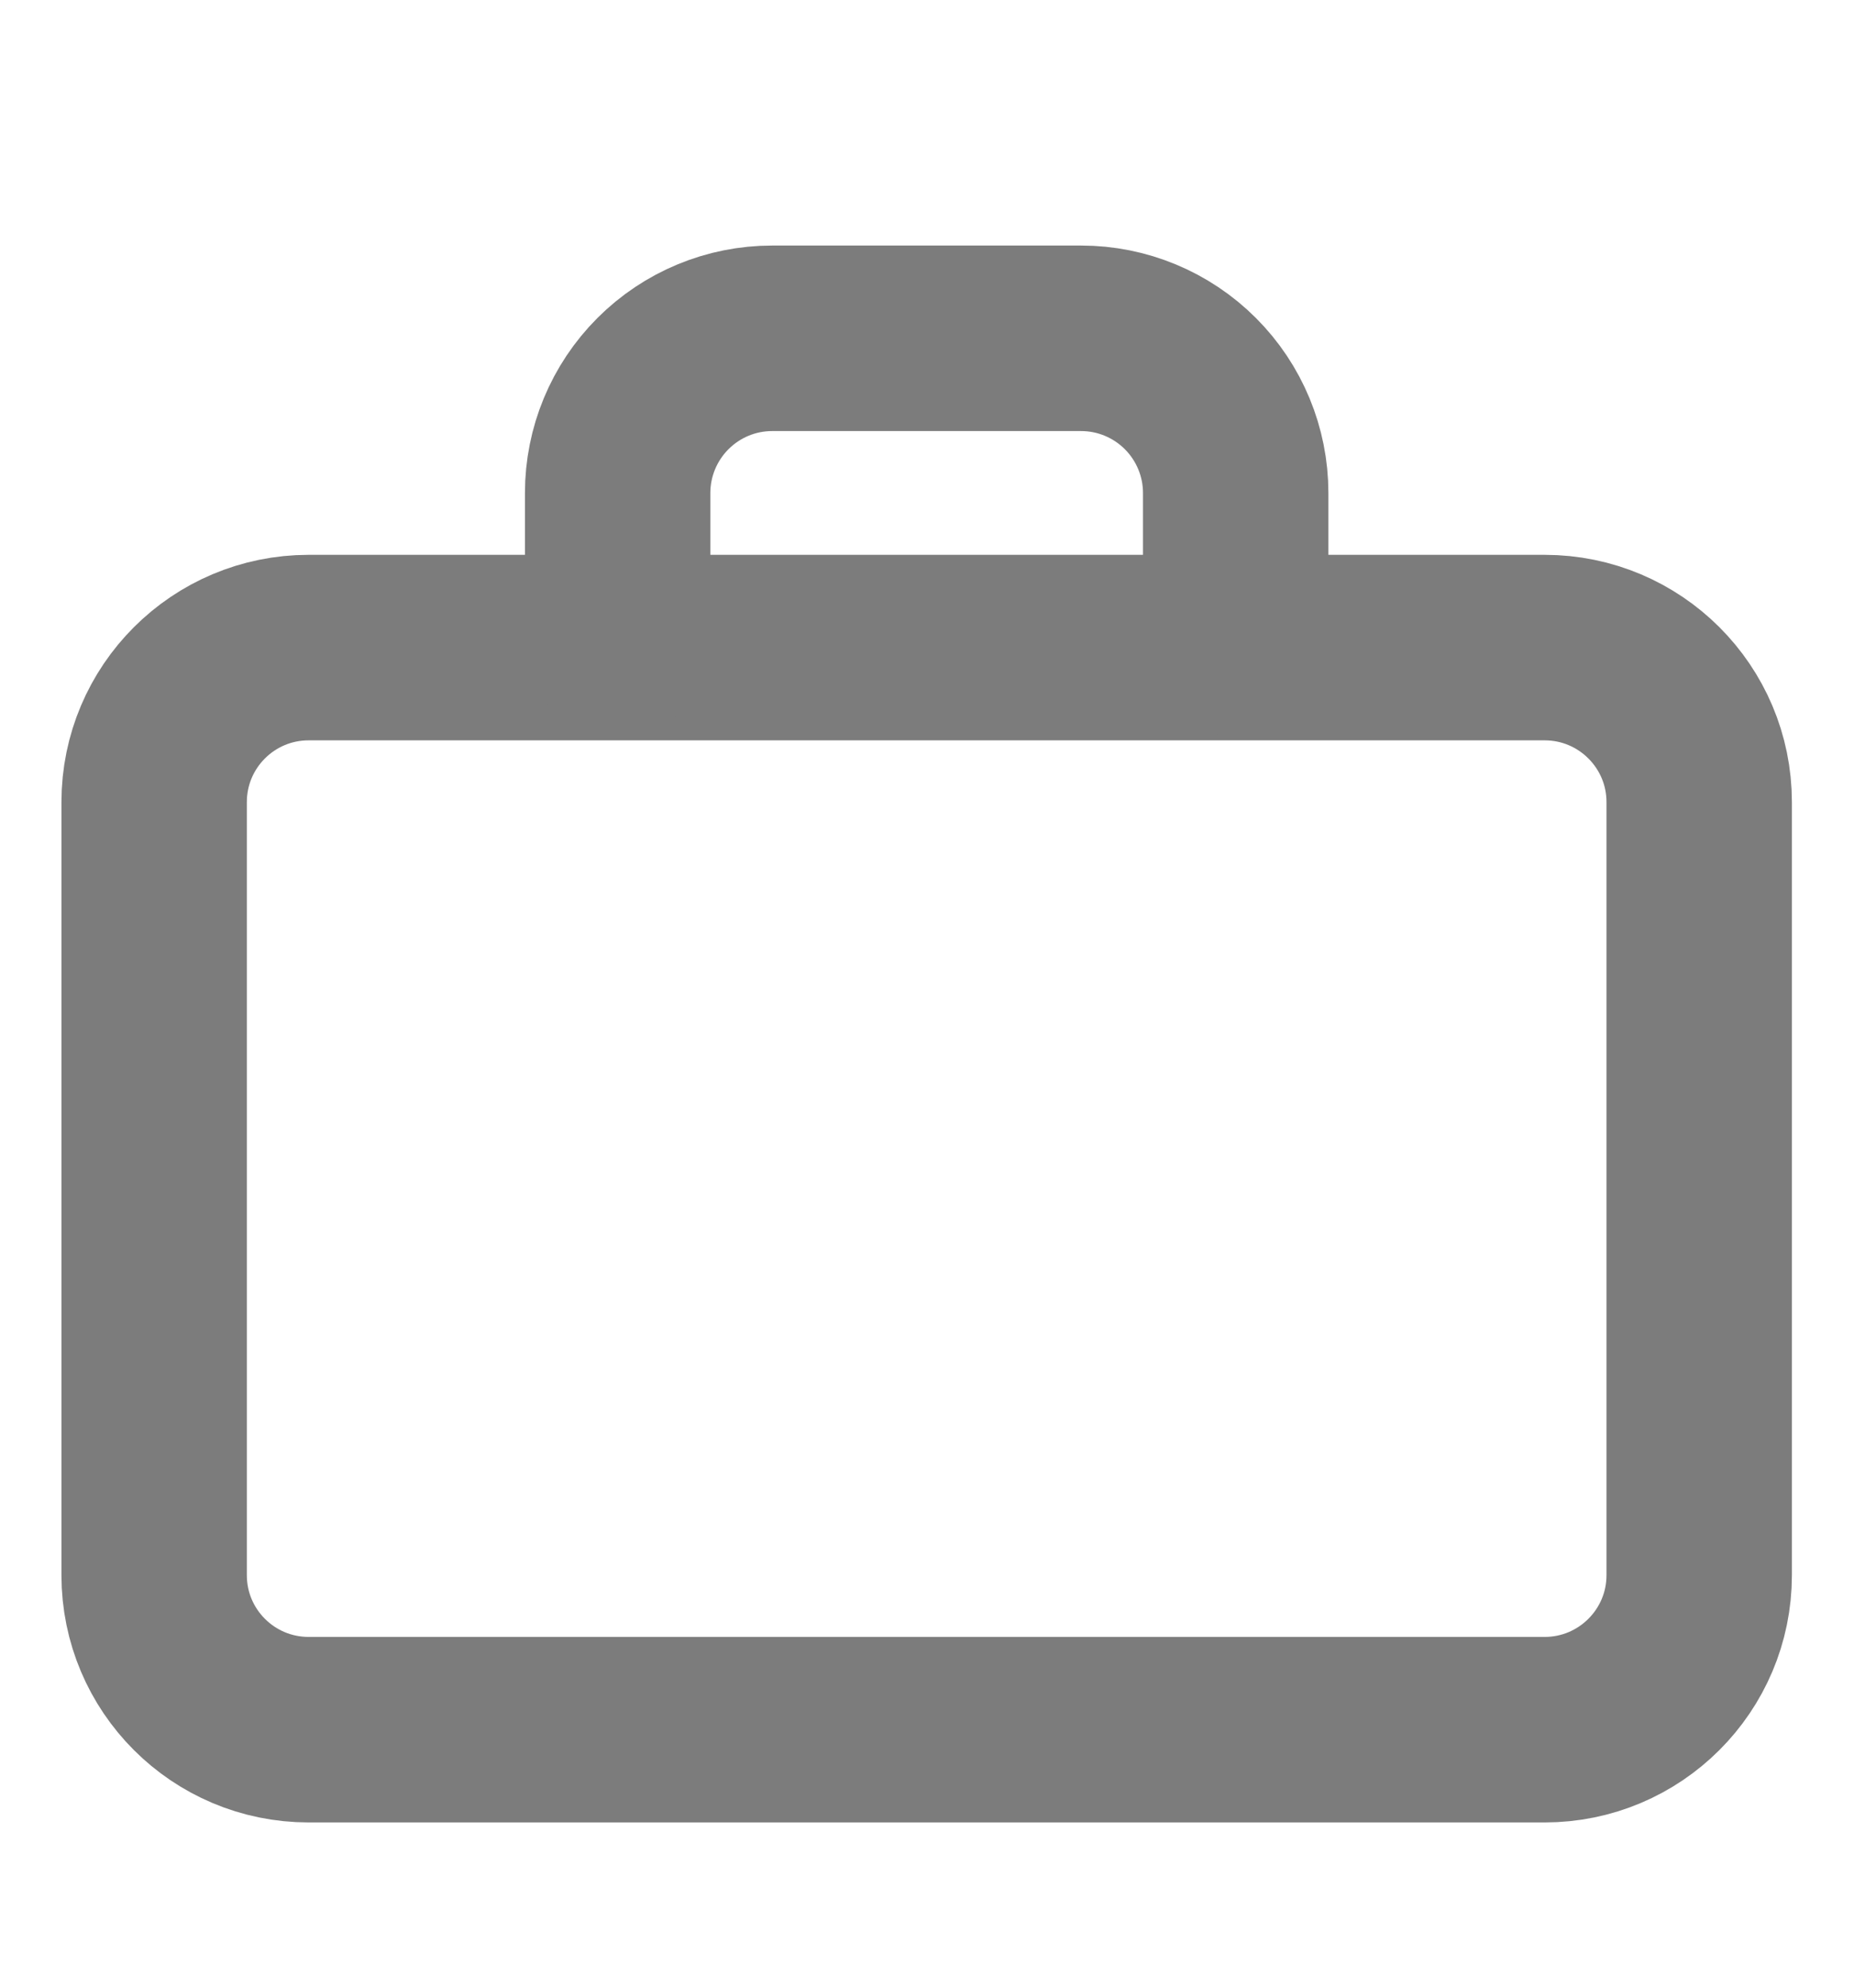 <svg width="14" height="15" viewBox="0 0 14 15" fill="none" xmlns="http://www.w3.org/2000/svg">
<path d="M11.664 4.887H2.331C1.686 4.887 1.164 5.409 1.164 6.053V11.887C1.164 12.531 1.686 13.053 2.331 13.053H11.664C12.308 13.053 12.831 12.531 12.831 11.887V6.053C12.831 5.409 12.308 4.887 11.664 4.887Z" stroke="#7C7C7C" stroke-width="1.4" stroke-linecap="round" stroke-linejoin="round"/>
<path d="M9.331 4.854V3.72C9.331 3.411 9.208 3.114 8.989 2.895C8.77 2.676 8.473 2.553 8.164 2.553H5.831C5.521 2.553 5.225 2.676 5.006 2.895C4.787 3.114 4.664 3.411 4.664 3.72V4.854" stroke="#7C7C7C" stroke-width="1.4" stroke-linecap="round" stroke-linejoin="round"/>
</svg>
